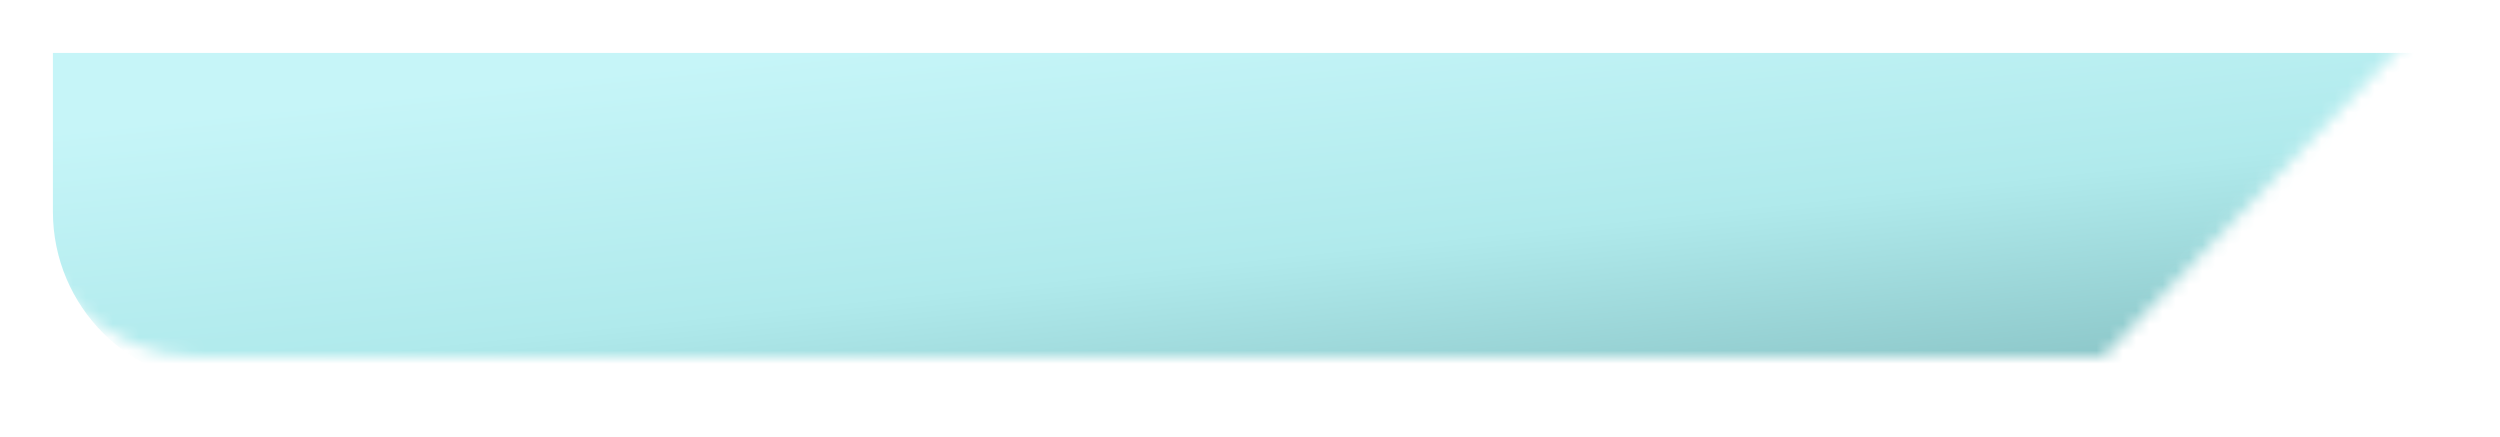 <svg width="189" height="33" viewBox="0 0 189 33" fill="none" xmlns="http://www.w3.org/2000/svg">
<g id="Mask group">
<mask id="mask0_948_142" style="mask-type:alpha" maskUnits="userSpaceOnUse" x="2" y="2" width="181" height="25">
<path id="Rectangle 161" d="M2 2L183 2L159 27L15 27C7.82 27 2 21.18 2 14L2 2Z" fill="url(#paint0_linear_948_142)"/>
</mask>
<g mask="url(#mask0_948_142)">
<g id="Rectangle 162" filter="url(#filter0_d_948_142)">
<path d="M2 2L300.118 2L300.118 14C300.118 21.18 294.297 27 287.118 27L15 27C7.82 27 2 21.18 2 14L2 2Z" fill="url(#paint1_linear_948_142)"/>
</g>
</g>
</g>
<defs>
<filter id="filter0_d_948_142" x="0" y="0" width="306.118" height="33" filterUnits="userSpaceOnUse" color-interpolation-filters="sRGB">
<feFlood flood-opacity="0" result="BackgroundImageFix"/>
<feColorMatrix in="SourceAlpha" type="matrix" values="0 0 0 0 0 0 0 0 0 0 0 0 0 0 0 0 0 0 127 0" result="hardAlpha"/>
<feOffset dx="2" dy="2"/>
<feGaussianBlur stdDeviation="2"/>
<feComposite in2="hardAlpha" operator="out"/>
<feColorMatrix type="matrix" values="0 0 0 0 0.063 0 0 0 0 0.06 0 0 0 0 0.06 0 0 0 0.25 0"/>
<feBlend mode="normal" in2="BackgroundImageFix" result="effect1_dropShadow_948_142"/>
<feBlend mode="normal" in="SourceGraphic" in2="effect1_dropShadow_948_142" result="shape"/>
</filter>
<linearGradient id="paint0_linear_948_142" x1="137.916" y1="24.738" x2="131.062" y2="-15.87" gradientUnits="userSpaceOnUse">
<stop stop-color="#03A0A9"/>
<stop offset="0.496" stop-color="#09C2CD"/>
<stop offset="1" stop-color="#7FE4EA"/>
</linearGradient>
<linearGradient id="paint1_linear_948_142" x1="214.26" y1="23.624" x2="210.3" y2="-14.03" gradientUnits="userSpaceOnUse">
<stop stop-color="#82BDBF"/>
<stop offset="0.496" stop-color="#B0EAEC"/>
<stop offset="1" stop-color="#C6F5F8"/>
</linearGradient>
</defs>
</svg>

